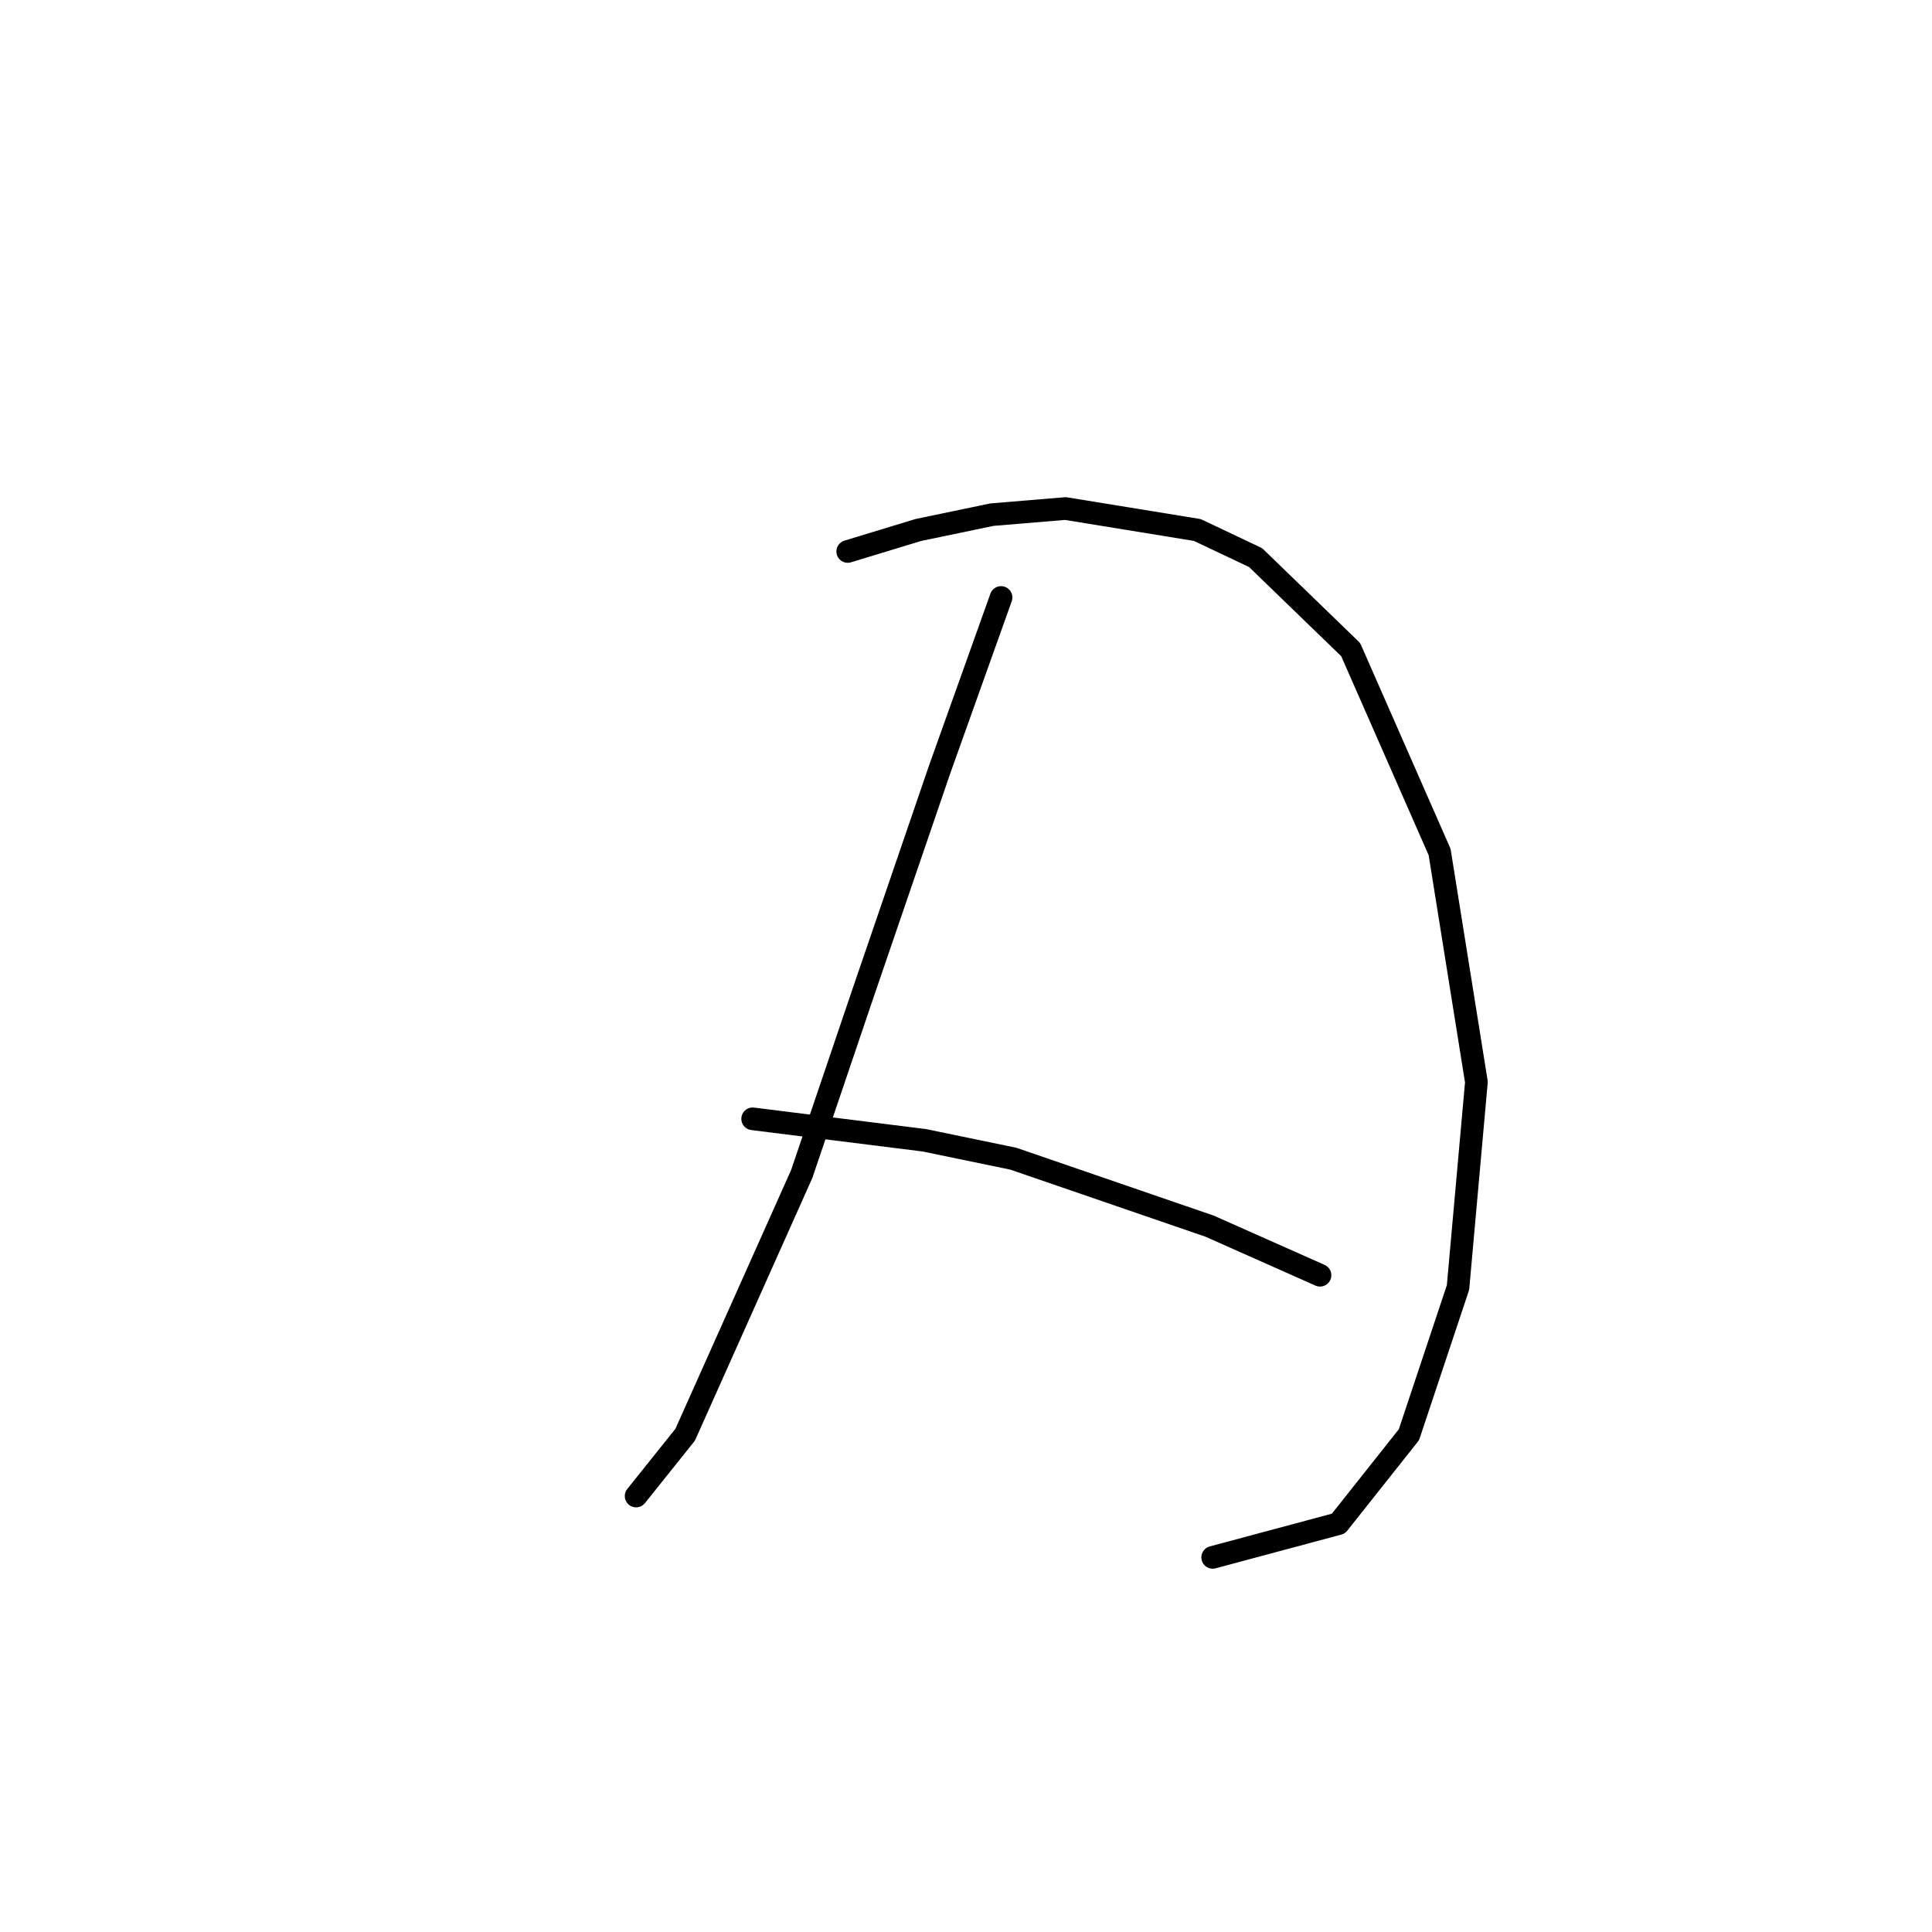 <?xml version="1.0" standalone="no"?>
    <svg width="256" height="256" xmlns="http://www.w3.org/2000/svg" version="1.1">
    <polyline stroke="black" stroke-width="3" stroke-linecap="round" fill="transparent" stroke-linejoin="round" points="112.327 73.073 121.674 70.228 131.426 68.196 141.179 67.383 158.653 70.228 166.374 73.885 178.971 86.076 190.756 112.896 195.632 143.374 193.194 170.6 186.692 190.106 177.346 201.891 160.685 206.361 160.685 206.361 " />
        <polyline stroke="black" stroke-width="3" stroke-linecap="round" fill="transparent" stroke-linejoin="round" points="132.646 79.168 124.518 101.925 114.359 131.589 106.232 155.565 90.79 190.106 84.288 198.233 84.288 198.233 " />
        <polyline stroke="black" stroke-width="3" stroke-linecap="round" fill="transparent" stroke-linejoin="round" points="99.73 148.25 122.486 151.095 134.271 153.533 160.278 162.473 174.908 168.975 174.908 168.975 " />
        </svg>